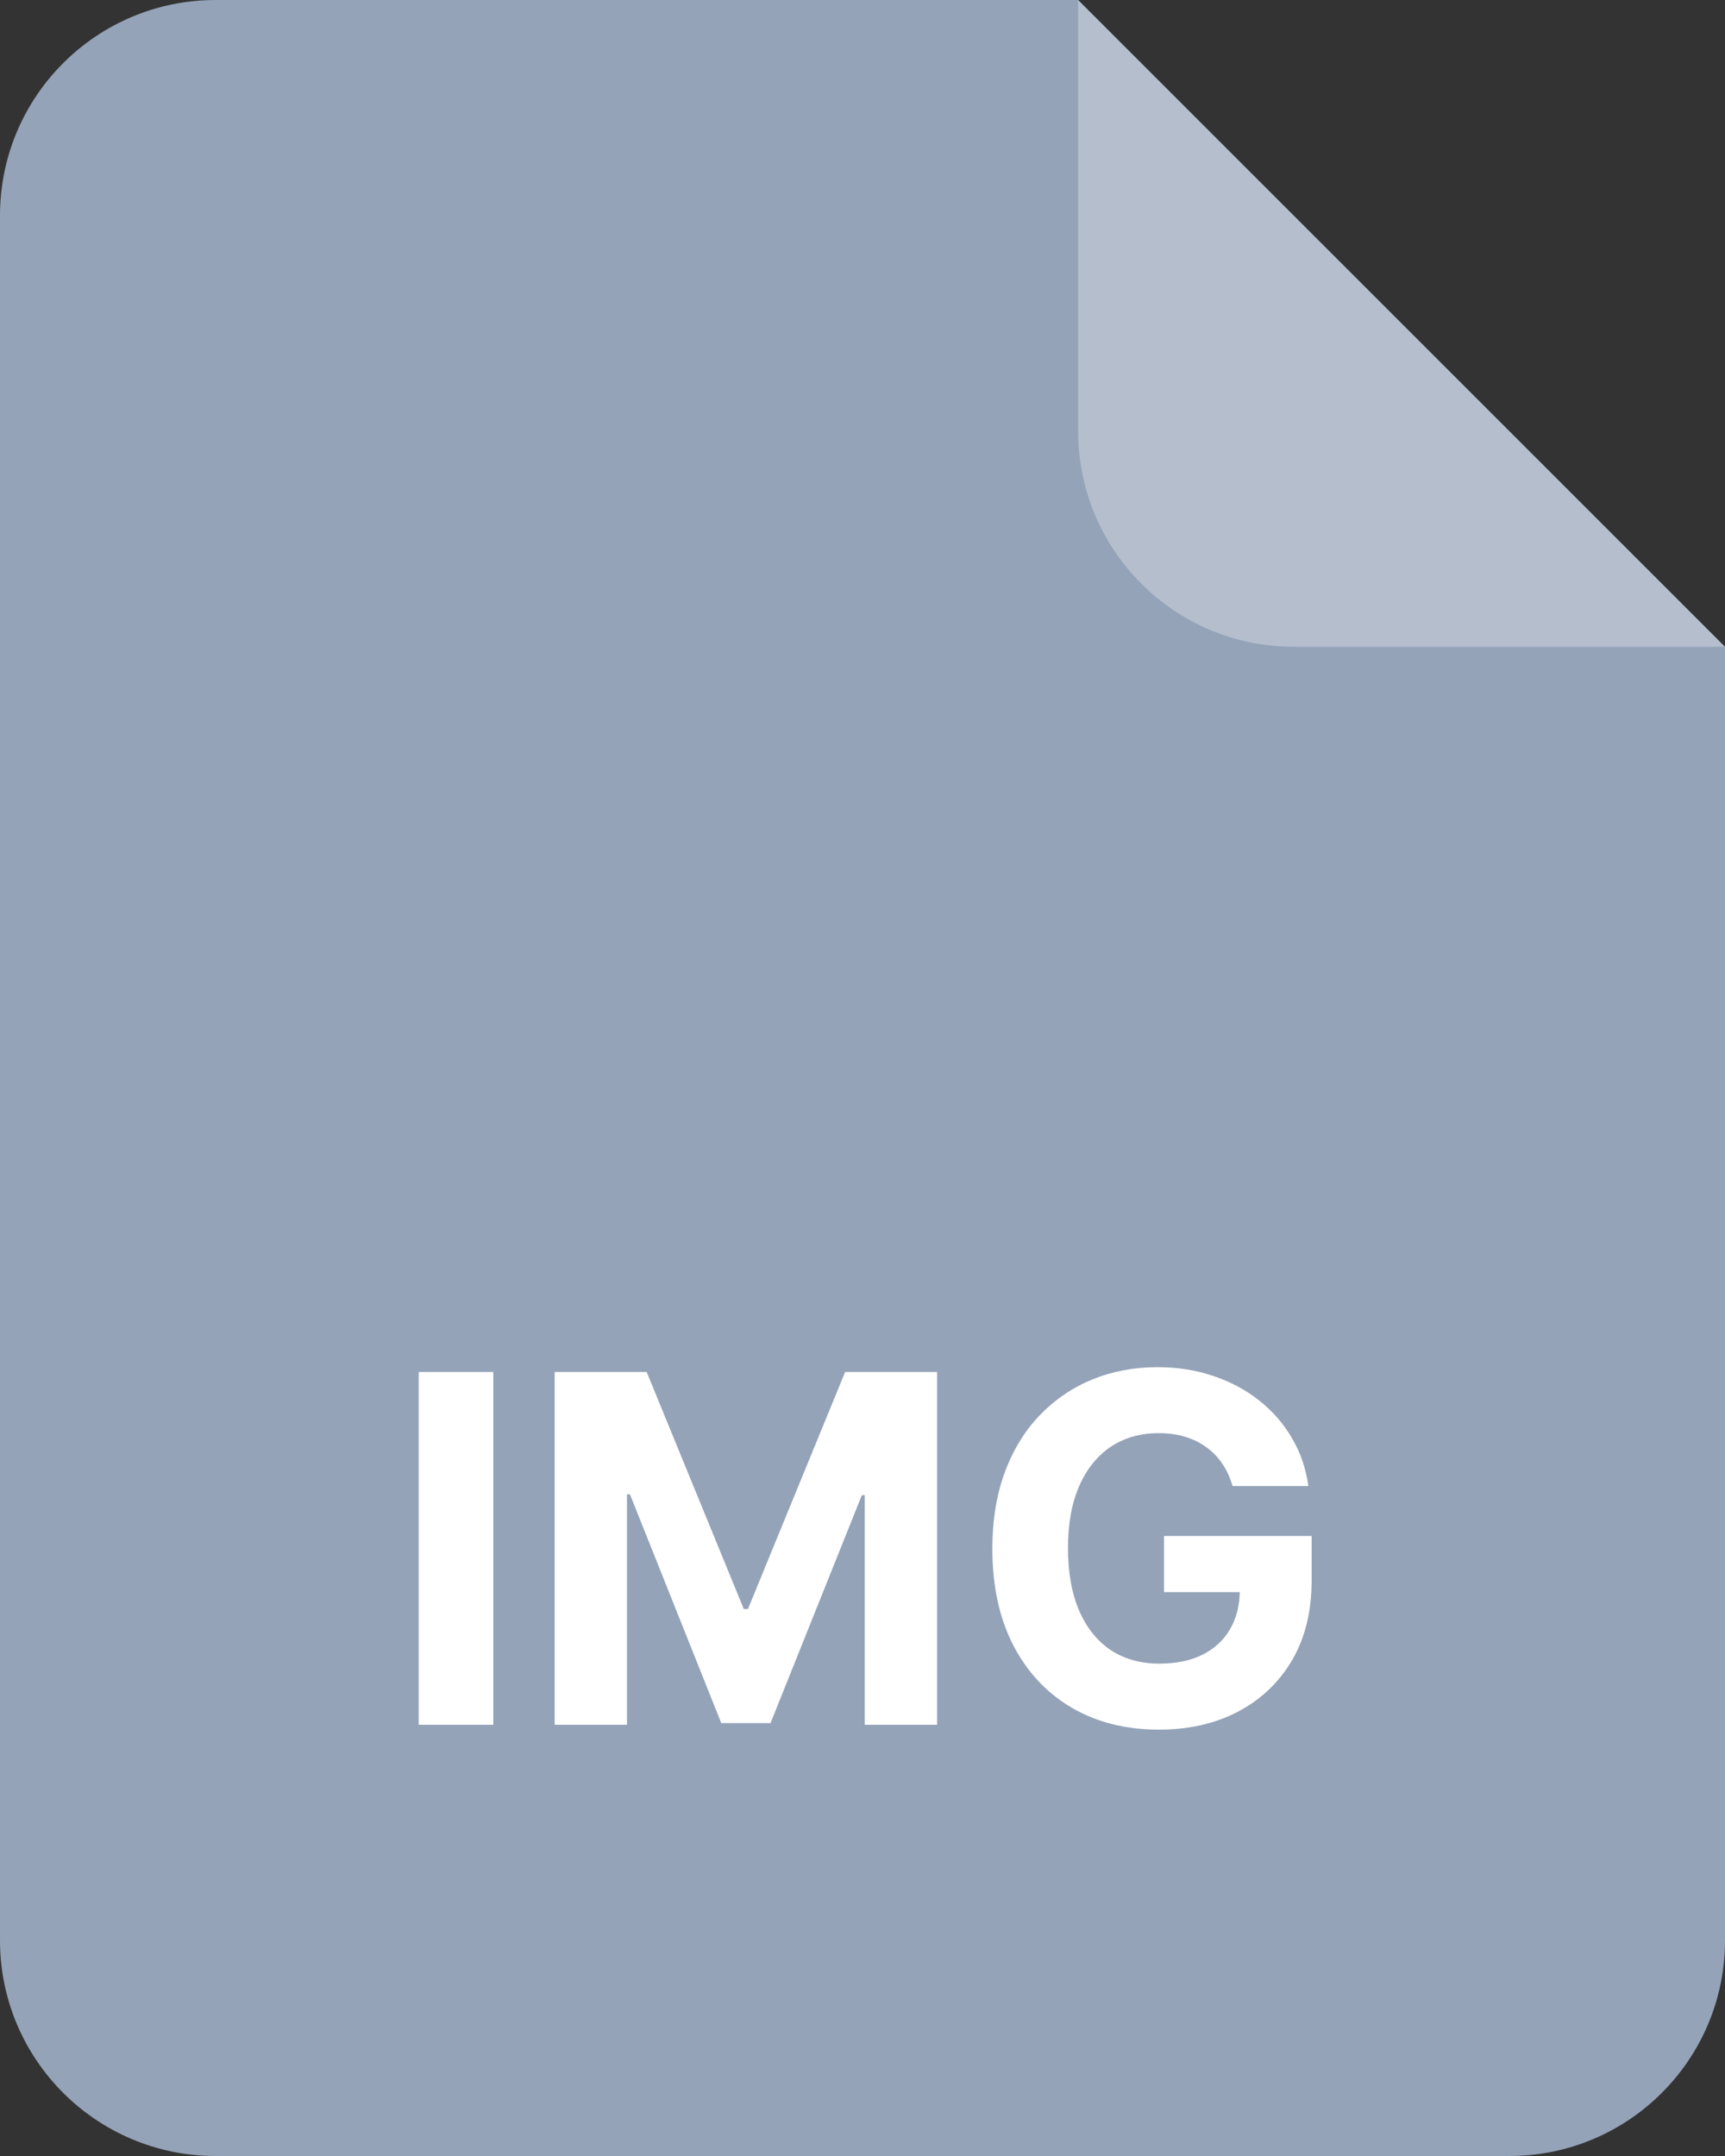 <svg width="32" height="40" viewBox="0 0 32 40" fill="none" xmlns="http://www.w3.org/2000/svg">
<rect x="0" y="0" width="32" height="40" fill="#333333" stroke="none"/>
<path d="M0 4C0 1.791 1.791 0 4 0H20L32 12V36C32 38.209 30.209 40 28 40H4C1.791 40 0 38.209 0 36V4Z" fill="#94A3B8"/>
<path opacity="0.3" d="M20 0L32 12H24C21.791 12 20 10.209 20 8V0Z" fill="white"/>
<path d="M9.151 25.454V32H7.767V25.454H9.151ZM10.289 25.454H11.996L13.798 29.852H13.875L15.678 25.454H17.384V32H16.042V27.74H15.988L14.294 31.968H13.38L11.686 27.724H11.631V32H10.289V25.454ZM22.865 27.57C22.82 27.415 22.757 27.277 22.676 27.158C22.595 27.037 22.496 26.934 22.379 26.851C22.264 26.766 22.132 26.701 21.983 26.656C21.835 26.611 21.672 26.589 21.494 26.589C21.159 26.589 20.865 26.672 20.611 26.838C20.36 27.005 20.164 27.246 20.023 27.564C19.883 27.879 19.812 28.265 19.812 28.721C19.812 29.177 19.882 29.565 20.02 29.884C20.159 30.204 20.355 30.448 20.608 30.616C20.862 30.782 21.161 30.865 21.506 30.865C21.82 30.865 22.087 30.81 22.308 30.699C22.532 30.586 22.703 30.428 22.82 30.223C22.939 30.018 22.999 29.777 22.999 29.497L23.28 29.539H21.593V28.497H24.332V29.322C24.332 29.897 24.21 30.391 23.967 30.805C23.724 31.216 23.39 31.533 22.964 31.757C22.538 31.979 22.05 32.09 21.5 32.09C20.886 32.09 20.347 31.954 19.883 31.684C19.418 31.411 19.056 31.024 18.796 30.523C18.538 30.021 18.409 29.424 18.409 28.734C18.409 28.203 18.486 27.73 18.64 27.315C18.795 26.897 19.012 26.543 19.291 26.254C19.571 25.964 19.896 25.743 20.266 25.592C20.637 25.441 21.039 25.365 21.471 25.365C21.842 25.365 22.187 25.419 22.507 25.528C22.826 25.635 23.11 25.786 23.357 25.982C23.606 26.178 23.81 26.411 23.967 26.682C24.125 26.95 24.226 27.246 24.271 27.57H22.865Z" fill="white"/>
</svg>
